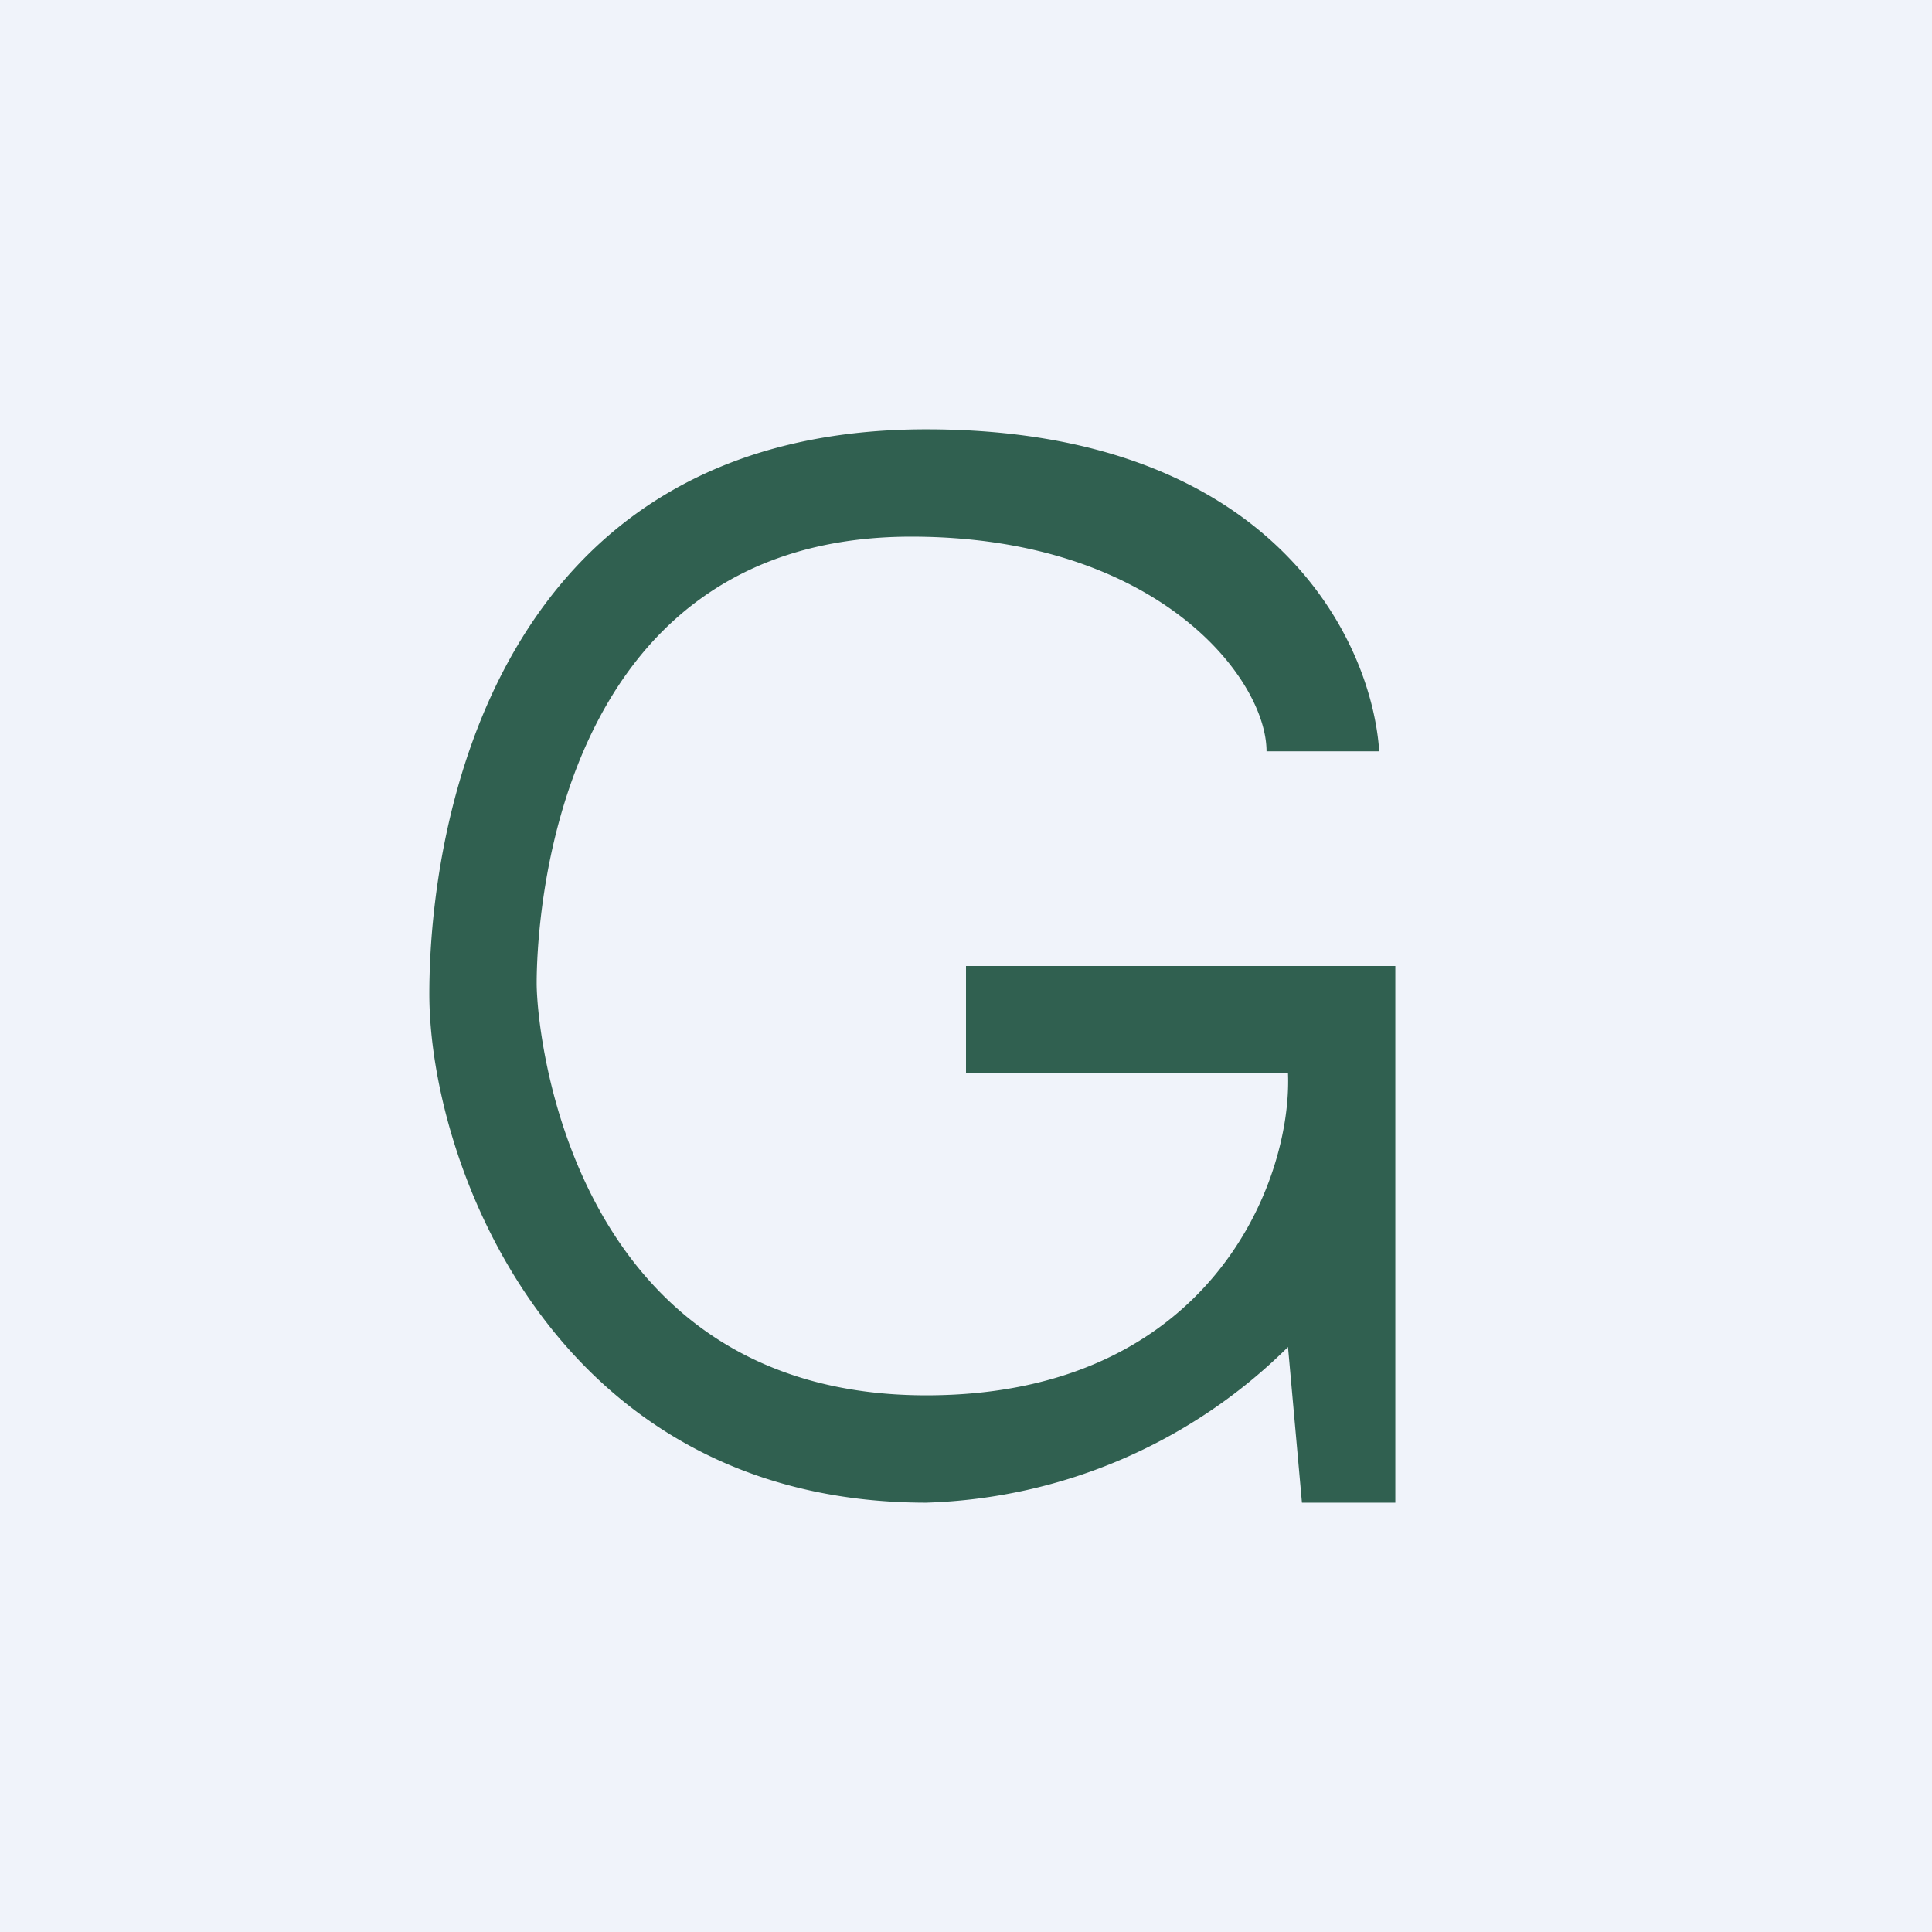<!-- by TradingView --><svg width="18" height="18" viewBox="0 0 18 18" xmlns="http://www.w3.org/2000/svg"><path fill="#F0F3FA" d="M0 0h18v18H0z"/><path d="M12.85 7H11.8c0-.68-1.02-2-3.31-2C5.12 5 5 8.67 5 9.16 5 9.64 5.33 13 8.63 13c2.64 0 3.41-1.99 3.37-3H9V9h4v5h-.87L12 12.55A5 5 0 0 1 8.63 14C5.17 14 4 10.84 4 9.26S4.61 4 8.63 4c3.21 0 4.15 1.95 4.22 3Z" fill="#306050"/></svg>